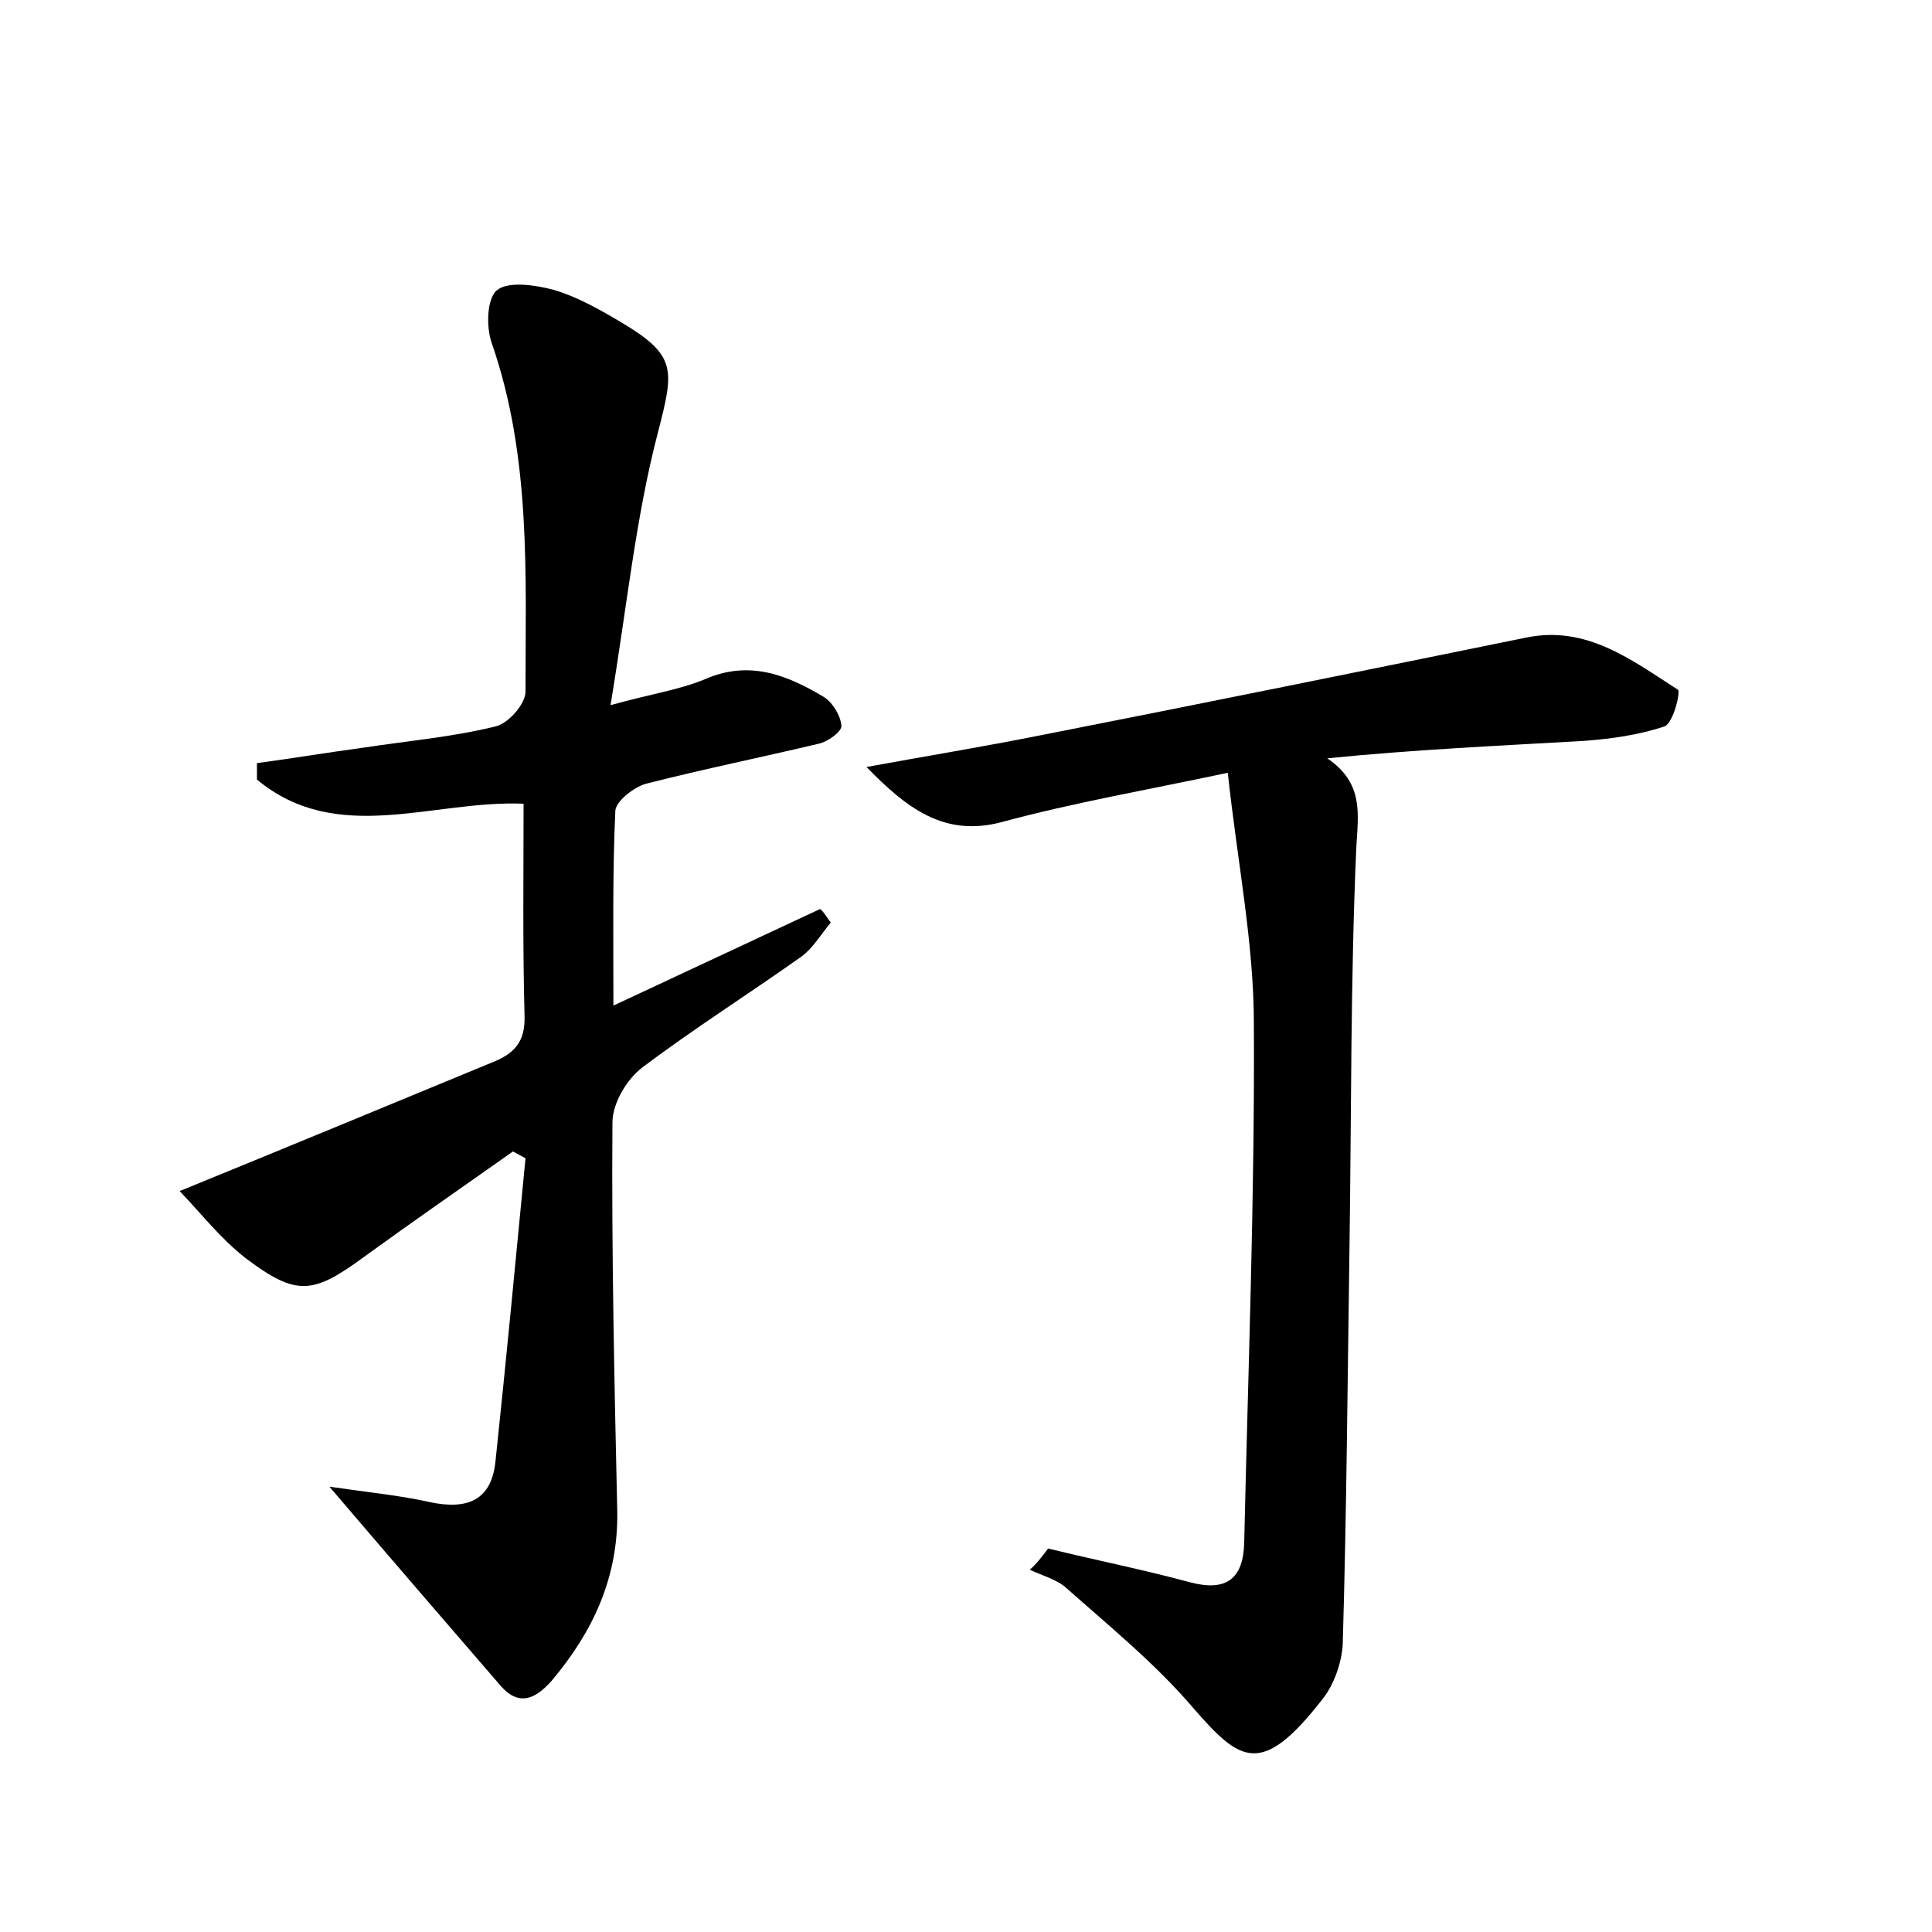 <?xml version="1.0" encoding="utf-8"?>
<!-- Generator: Adobe Illustrator 22.0.0, SVG Export Plug-In . SVG Version: 6.00 Build 0)  -->
<svg version="1.1" id="图层_1" xmlns="http://www.w3.org/2000/svg" xmlns:xlink="http://www.w3.org/1999/xlink" x="0px" y="0px"
	 viewBox="0 0 200 200" style="enable-background:new 0 0 200 200;" xml:space="preserve">
<style type="text/css">
	.st0{fill:#FFFFFF;}
</style>
<g>
	
	<path d="M86,95.5c-1,1.2-1.8,2.6-3,3.5c-5.5,3.9-11.2,7.5-16.5,11.5c-1.6,1.2-3.1,3.7-3.1,5.7c-0.1,13.4,0.2,26.9,0.5,40.3
		c0.1,6.8-2.5,12.4-6.8,17.5c-1.6,1.8-3.3,2.7-5.2,0.6c-5.7-6.6-11.4-13.2-17.8-20.7c4.1,0.6,7.3,0.9,10.4,1.6
		c3.8,0.8,6.4-0.1,6.8-4.3c1.1-10.4,2.1-20.9,3.1-31.3c-0.4-0.2-0.9-0.5-1.3-0.7c-5.1,3.6-10.3,7.2-15.4,10.9
		c-5.3,3.9-7,4.1-12.2,0.2c-2.6-2-4.7-4.7-6.9-7c11.5-4.7,21.9-9,32.3-13.3c2.3-0.9,3.5-2.1,3.4-4.9c-0.2-7.3-0.1-14.6-0.1-21.9
		c-9.4-0.4-19.3,4.4-27.6-2.5c0-0.6,0-1.1,0-1.7c3.7-0.5,7.3-1.1,11-1.6c4.6-0.7,9.2-1.1,13.7-2.2c1.3-0.3,3.1-2.3,3.1-3.6
		c0-12.1,0.6-24.3-3.5-36.1c-0.6-1.7-0.5-4.7,0.6-5.5c1.2-0.9,3.9-0.5,5.8,0c2.4,0.7,4.7,2,6.9,3.3c5.9,3.5,5.6,4.9,3.9,11.5
		c-2.3,8.8-3.2,18-4.9,28.2c4.3-1.2,7.2-1.6,9.8-2.7c4.6-2,8.5-0.4,12.2,1.8c0.9,0.5,1.8,1.9,1.9,3c0.1,0.6-1.4,1.7-2.4,1.9
		c-5.9,1.4-11.8,2.6-17.7,4.1c-1.3,0.3-3.2,1.8-3.3,2.8c-0.3,6.5-0.2,13-0.2,20.2c7.3-3.4,14.3-6.7,21.4-10
		C85.3,94.4,85.6,95,86,95.5z"/>
	<path d="M108.5,160.3c4.9,1.2,9.9,2.2,14.7,3.5c3.8,1,5.5-0.4,5.6-4.1c0.4-17.9,1.1-35.8,1-53.7c0-8.4-1.7-16.7-2.7-26
		c-8.5,1.8-16,3.1-23.4,5.1c-6,1.6-9.9-1.5-14-5.7c6-1.1,12.1-2.1,18.1-3.3c16.8-3.3,33.5-6.7,50.2-10.1c6.3-1.3,11,2.4,15.7,5.4
		c0.3,0.2-0.5,3.5-1.4,3.8c-2.7,0.9-5.6,1.3-8.4,1.5c-8.7,0.5-17.5,0.9-26.5,1.8c3.8,2.6,3.2,5.7,3,9.3c-0.6,13.7-0.5,27.4-0.7,41.2
		c-0.2,13.7-0.3,27.5-0.7,41.2c-0.1,1.9-0.9,4.2-2.1,5.7c-6.3,8.1-8.5,6.5-13.3,1c-3.9-4.6-8.7-8.5-13.2-12.5
		c-1-0.9-2.5-1.3-3.8-1.9C107.3,161.9,107.9,161.1,108.5,160.3z"/>
</g>
</svg>
